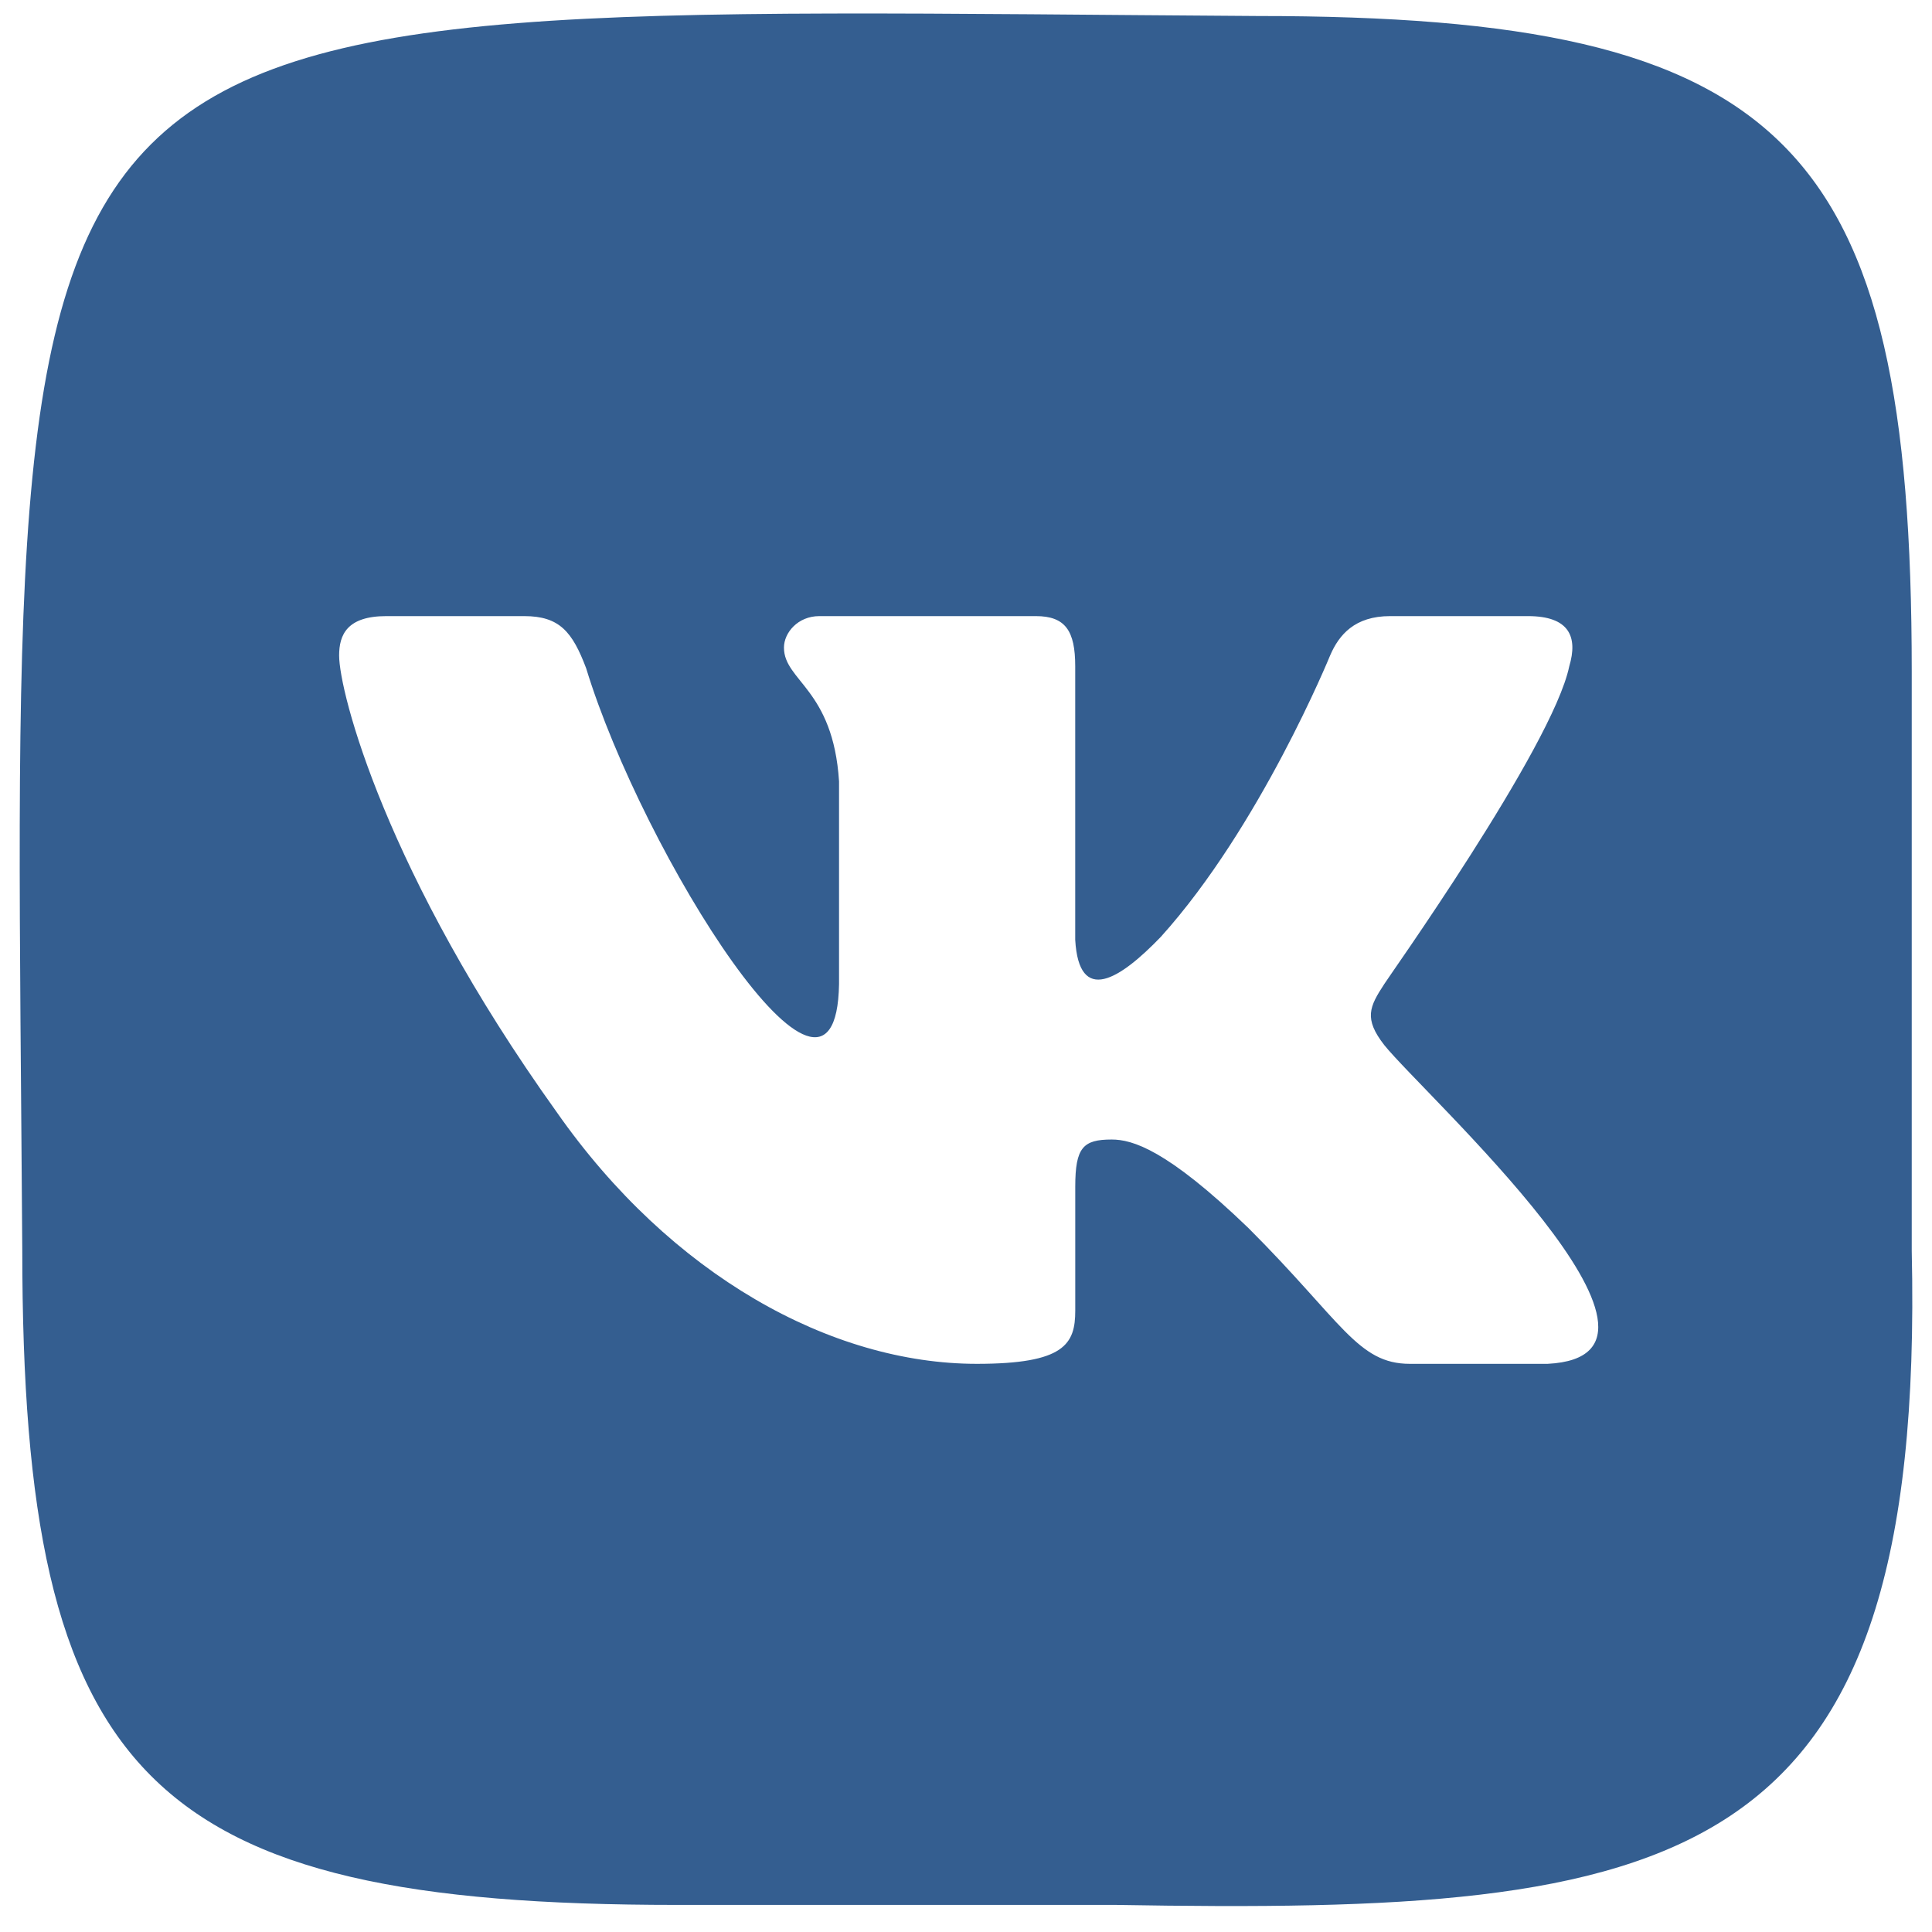 <svg width="49" height="49" viewBox="0 0 49 49" fill="none" xmlns="http://www.w3.org/2000/svg">
<path fill-rule="evenodd" clip-rule="evenodd" d="M48.486 31.72V17.024C48.486 3.6 45.316 0.406 31.888 0.406C-0.949 0.195 0.345 -1.14 0.565 31.695C0.565 45.119 3.735 48.313 17.163 48.313H28.308C42.575 48.559 48.844 47.578 48.486 31.72ZM39.251 34.59H35.757C34.434 34.59 34.035 33.517 31.664 31.147C29.592 29.151 28.718 28.901 28.195 28.901C27.471 28.901 27.271 29.101 27.271 30.098V33.242C27.271 34.09 26.997 34.59 24.775 34.59C21.081 34.59 17.013 32.344 14.117 28.202C9.775 22.139 8.601 17.548 8.601 16.624C8.601 16.101 8.801 15.626 9.799 15.626H13.294C14.192 15.626 14.517 16.025 14.866 16.948C16.299 21.644 21.205 29.458 21.28 24.958V19.818C21.131 17.472 19.883 17.273 19.883 16.424C19.883 16.05 20.233 15.626 20.781 15.626H26.272C27.021 15.626 27.27 16 27.27 16.898V23.835C27.365 25.498 28.4 24.844 29.442 23.76C31.963 20.966 33.735 16.624 33.735 16.624C33.96 16.1 34.359 15.626 35.257 15.626H38.752C39.8 15.626 40.024 16.15 39.8 16.899C39.376 18.945 35.108 24.933 35.108 24.958C34.733 25.532 34.584 25.832 35.108 26.505C36.114 27.759 43.444 34.379 39.251 34.59Z" fill="#345E90"/>
</svg>
